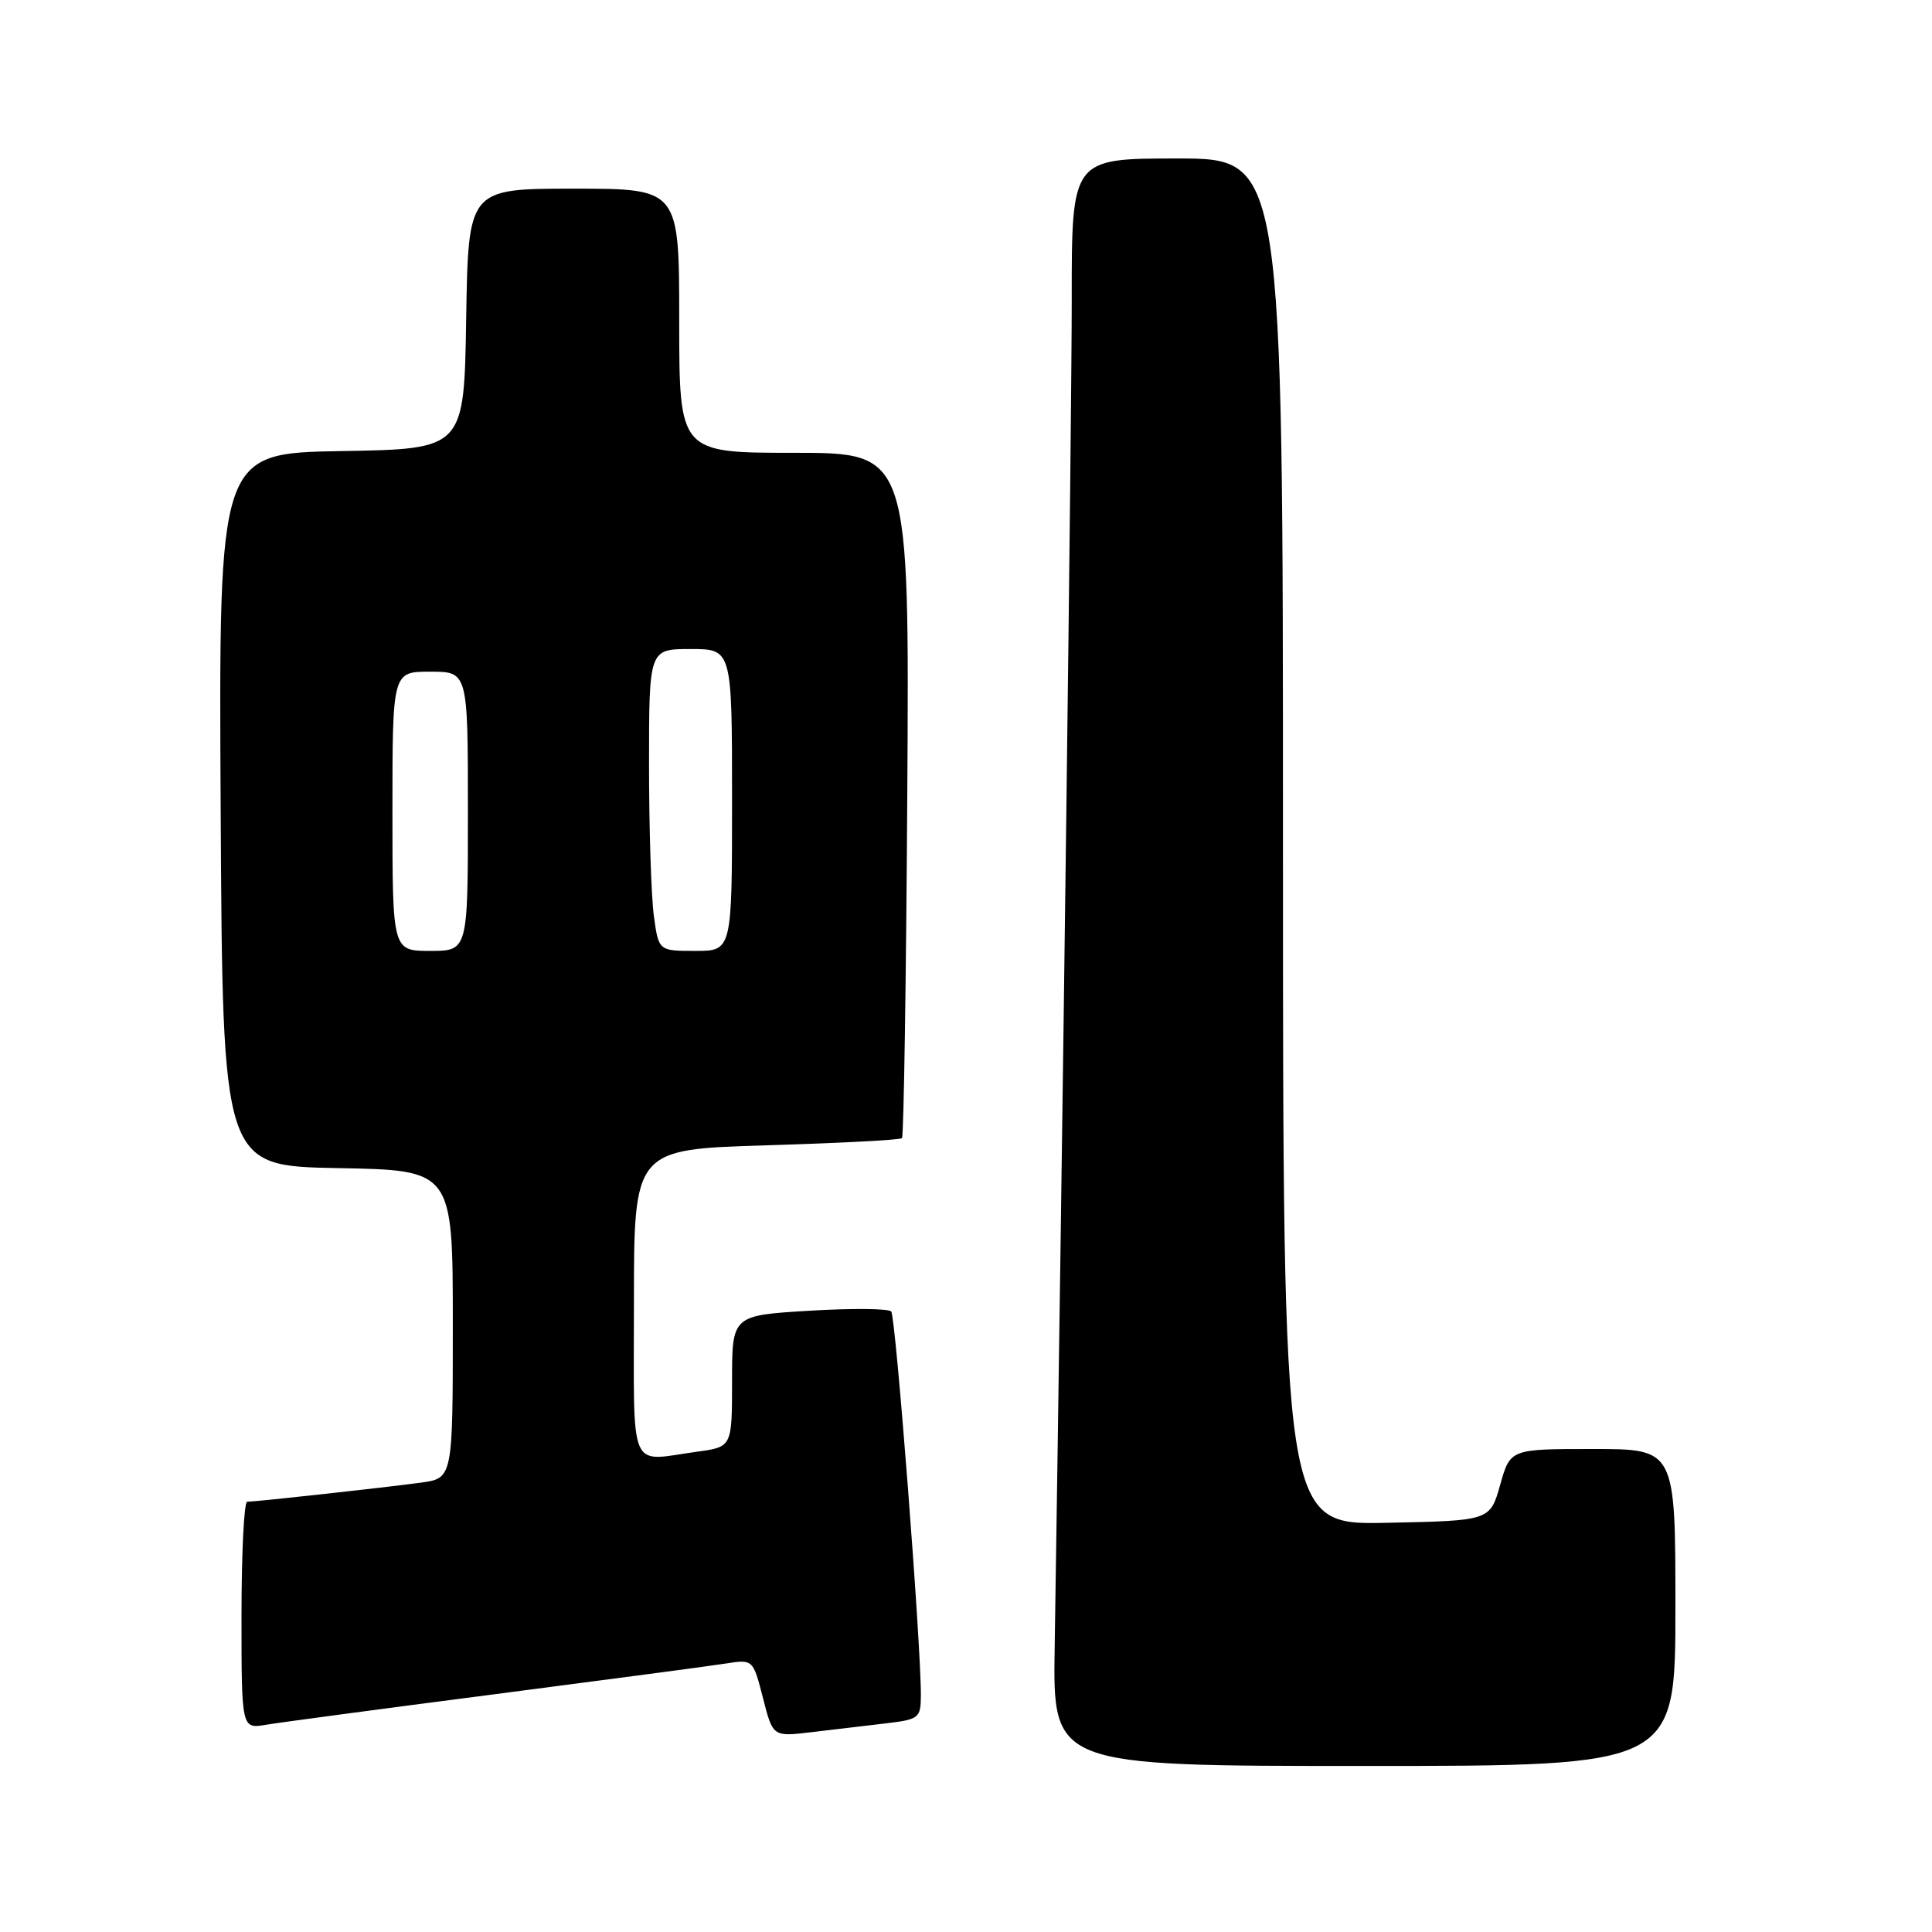 <?xml version="1.0" encoding="UTF-8" standalone="no"?>
<!DOCTYPE svg PUBLIC "-//W3C//DTD SVG 1.1//EN" "http://www.w3.org/Graphics/SVG/1.1/DTD/svg11.dtd" >
<svg xmlns="http://www.w3.org/2000/svg" xmlns:xlink="http://www.w3.org/1999/xlink" version="1.1" viewBox="0 0 256 256">
 <g >
 <path fill="currentColor"
d=" M 222.00 213.00 C 222.00 192.00 222.00 192.00 211.06 192.00 C 200.12 192.00 200.12 192.00 198.78 196.75 C 197.44 201.50 197.44 201.50 183.72 201.78 C 170.00 202.06 170.00 202.06 170.00 111.53 C 170.00 21.00 170.00 21.00 156.00 21.00 C 142.00 21.00 142.00 21.00 142.01 39.75 C 142.01 55.18 140.81 149.76 139.75 218.25 C 139.50 234.00 139.50 234.00 180.75 234.00 C 222.00 234.00 222.00 234.00 222.00 213.00 Z  M 117.25 228.37 C 121.79 227.84 122.00 227.67 122.02 224.66 C 122.06 218.07 118.69 174.47 118.09 173.78 C 117.74 173.38 112.85 173.34 107.23 173.68 C 97.00 174.30 97.00 174.30 97.00 183.02 C 97.00 191.73 97.00 191.73 92.36 192.36 C 83.17 193.62 84.00 195.59 84.00 172.64 C 84.00 152.29 84.00 152.29 101.55 151.76 C 111.20 151.47 119.29 151.05 119.52 150.81 C 119.75 150.58 120.07 130.05 120.22 105.20 C 120.50 60.00 120.50 60.00 105.25 60.00 C 90.00 60.00 90.00 60.00 90.00 42.50 C 90.00 25.00 90.00 25.00 76.02 25.00 C 62.05 25.00 62.05 25.00 61.77 42.25 C 61.50 59.50 61.50 59.50 45.24 59.77 C 28.98 60.05 28.98 60.05 29.24 107.27 C 29.50 154.50 29.50 154.50 44.75 154.78 C 60.00 155.05 60.00 155.05 60.00 175.46 C 60.00 195.88 60.00 195.88 55.75 196.46 C 51.13 197.09 33.97 198.98 32.75 198.99 C 32.34 199.00 32.00 205.77 32.00 214.05 C 32.00 229.09 32.00 229.09 35.25 228.54 C 37.04 228.24 50.65 226.42 65.50 224.50 C 80.35 222.57 94.14 220.75 96.14 220.43 C 99.78 219.86 99.78 219.86 101.10 225.00 C 102.41 230.13 102.41 230.13 107.46 229.53 C 110.23 229.20 114.64 228.68 117.25 228.37 Z  M 52.00 107.50 C 52.00 89.00 52.00 89.00 57.00 89.00 C 62.00 89.00 62.00 89.00 62.00 107.50 C 62.00 126.00 62.00 126.00 57.00 126.00 C 52.00 126.00 52.00 126.00 52.00 107.50 Z  M 86.64 121.36 C 86.29 118.81 86.00 109.81 86.00 101.36 C 86.00 86.00 86.00 86.00 91.50 86.00 C 97.00 86.00 97.00 86.00 97.00 106.00 C 97.00 126.00 97.00 126.00 92.14 126.00 C 87.27 126.00 87.27 126.00 86.64 121.36 Z "/>
</g>
</svg>